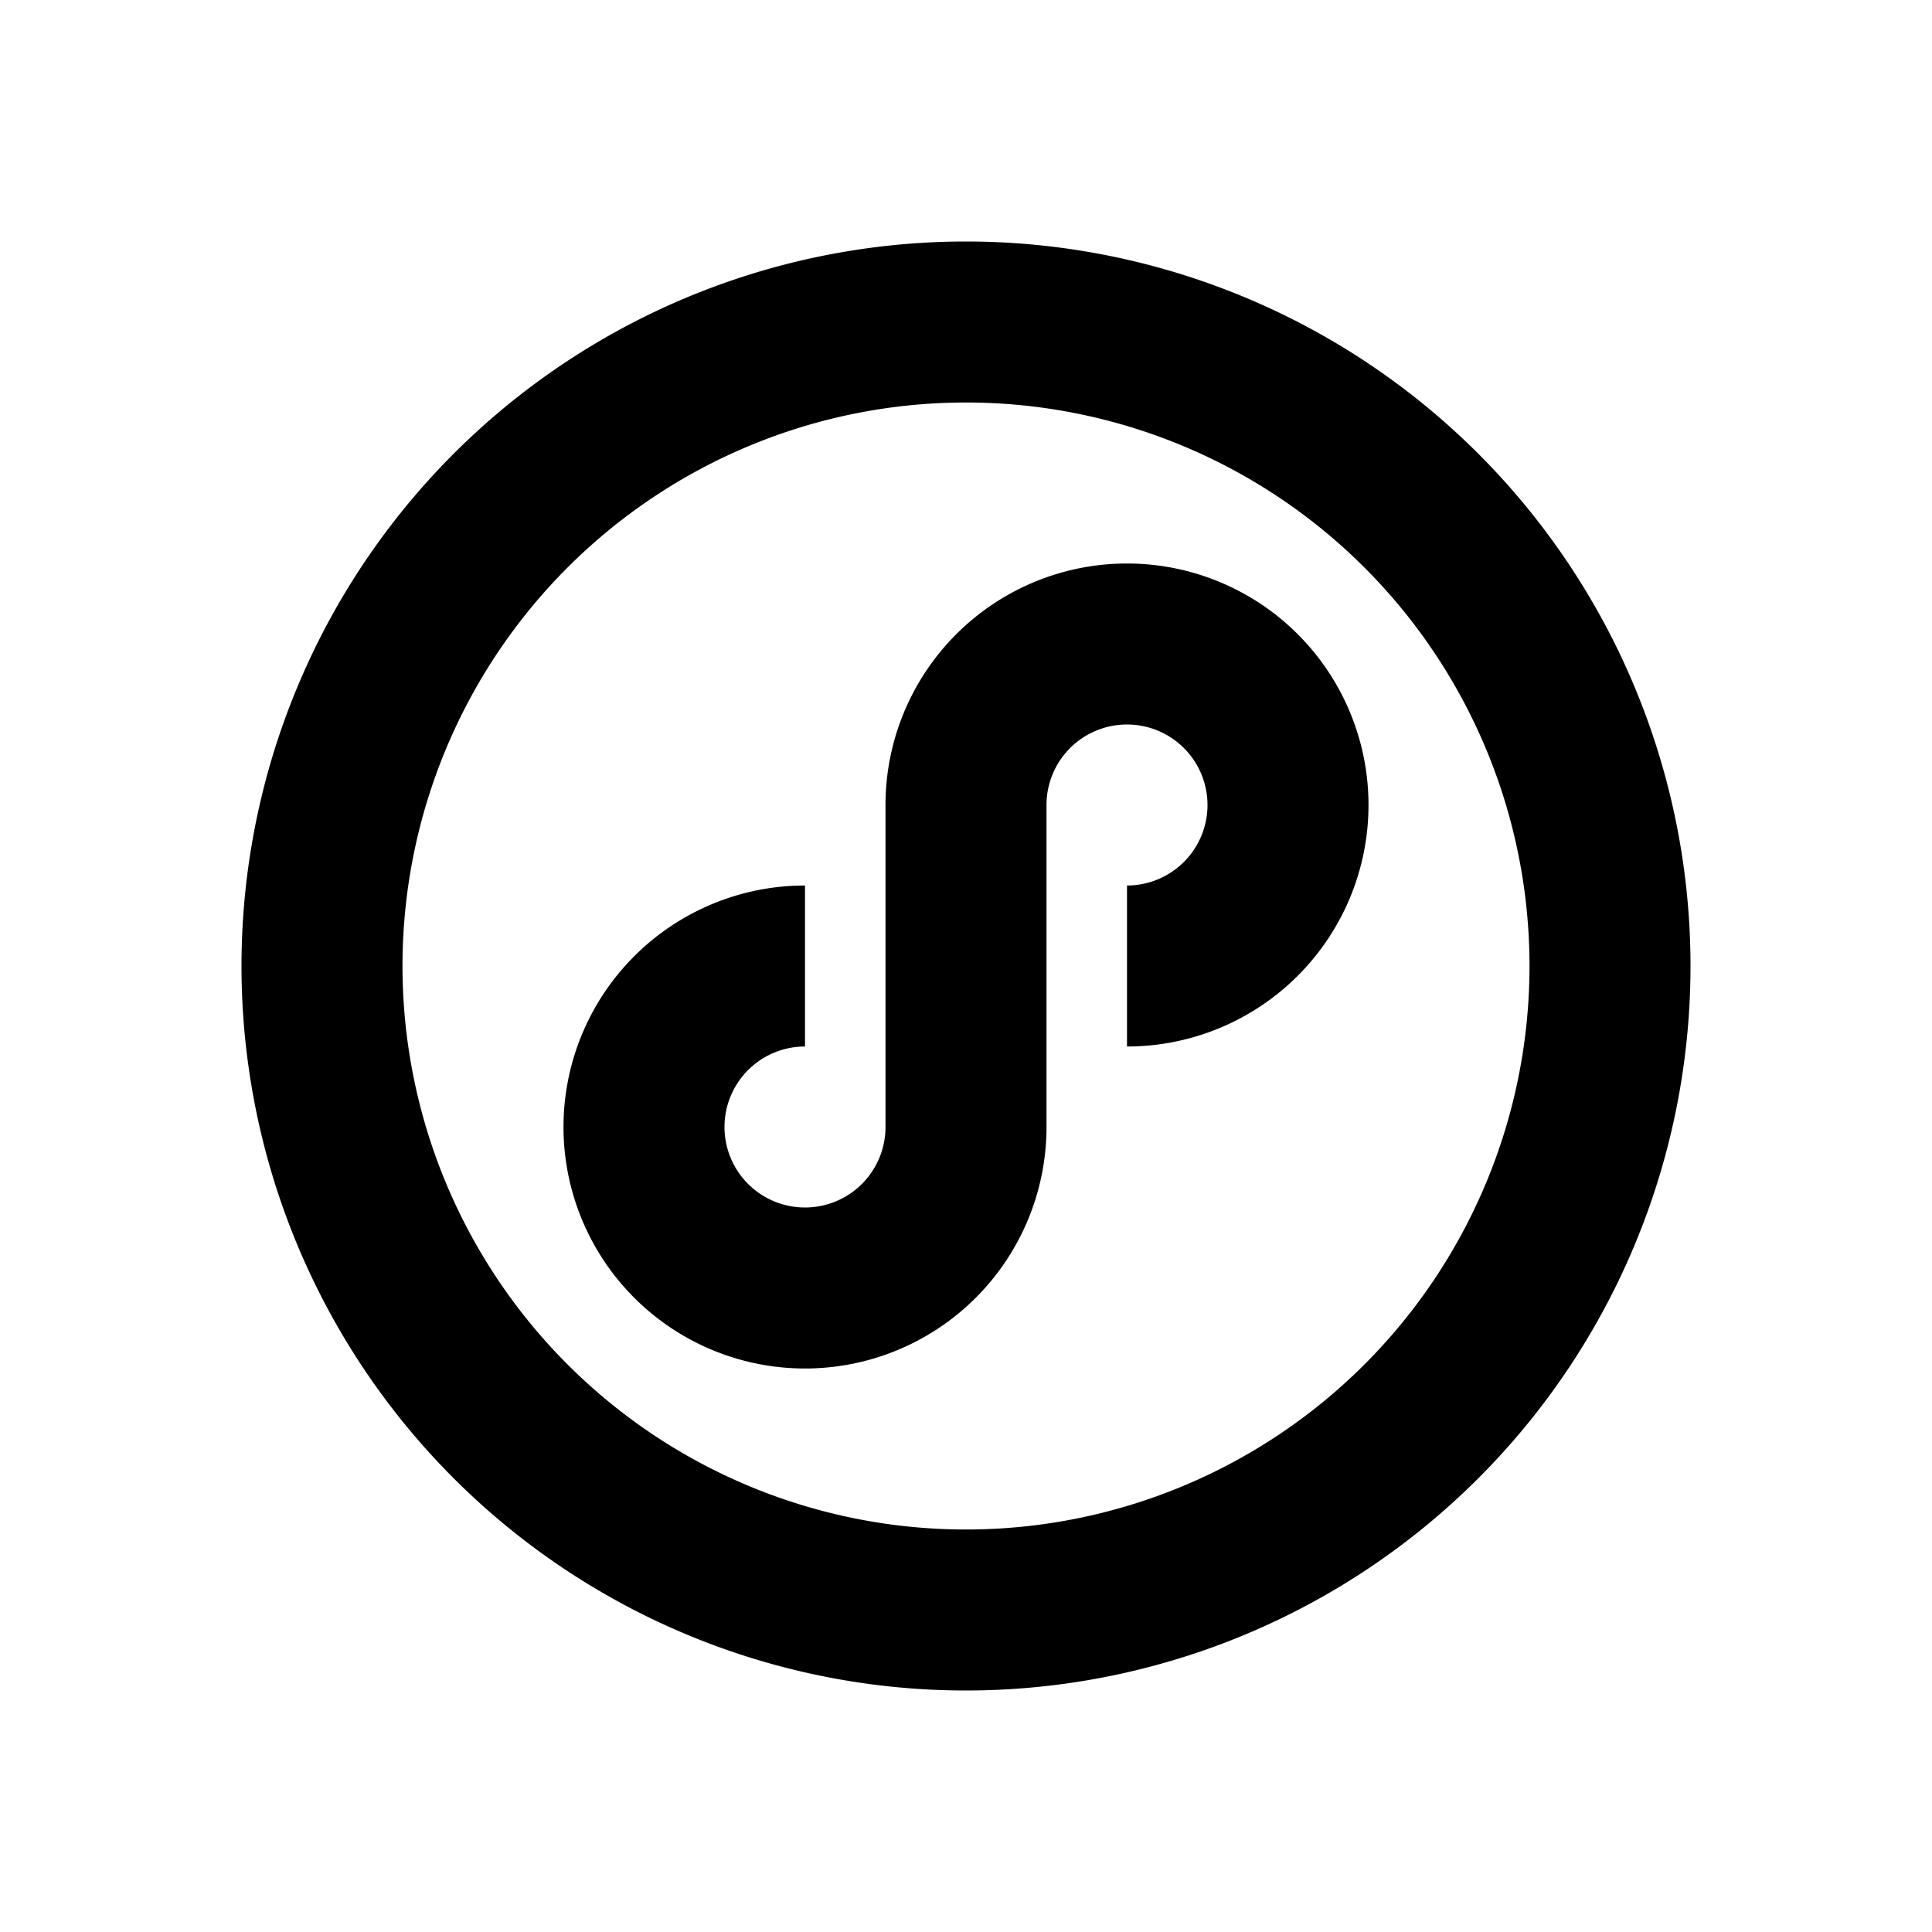 <svg xmlns="http://www.w3.org/2000/svg" viewBox="0 0 48 48"><rect width="48" height="48" style="fill:none"/><path d="M24,10A14,14,0,1,1,10,24,14,14,0,0,1,24,10m0-4A18,18,0,1,0,42,24,18,18,0,0,0,24,6Zm4,8a6,6,0,0,0-6,6v8a2,2,0,1,1-2-2V22a6,6,0,1,0,6,6V20a2,2,0,1,1,2,2v4a6,6,0,0,0,0-12Z"/></svg>